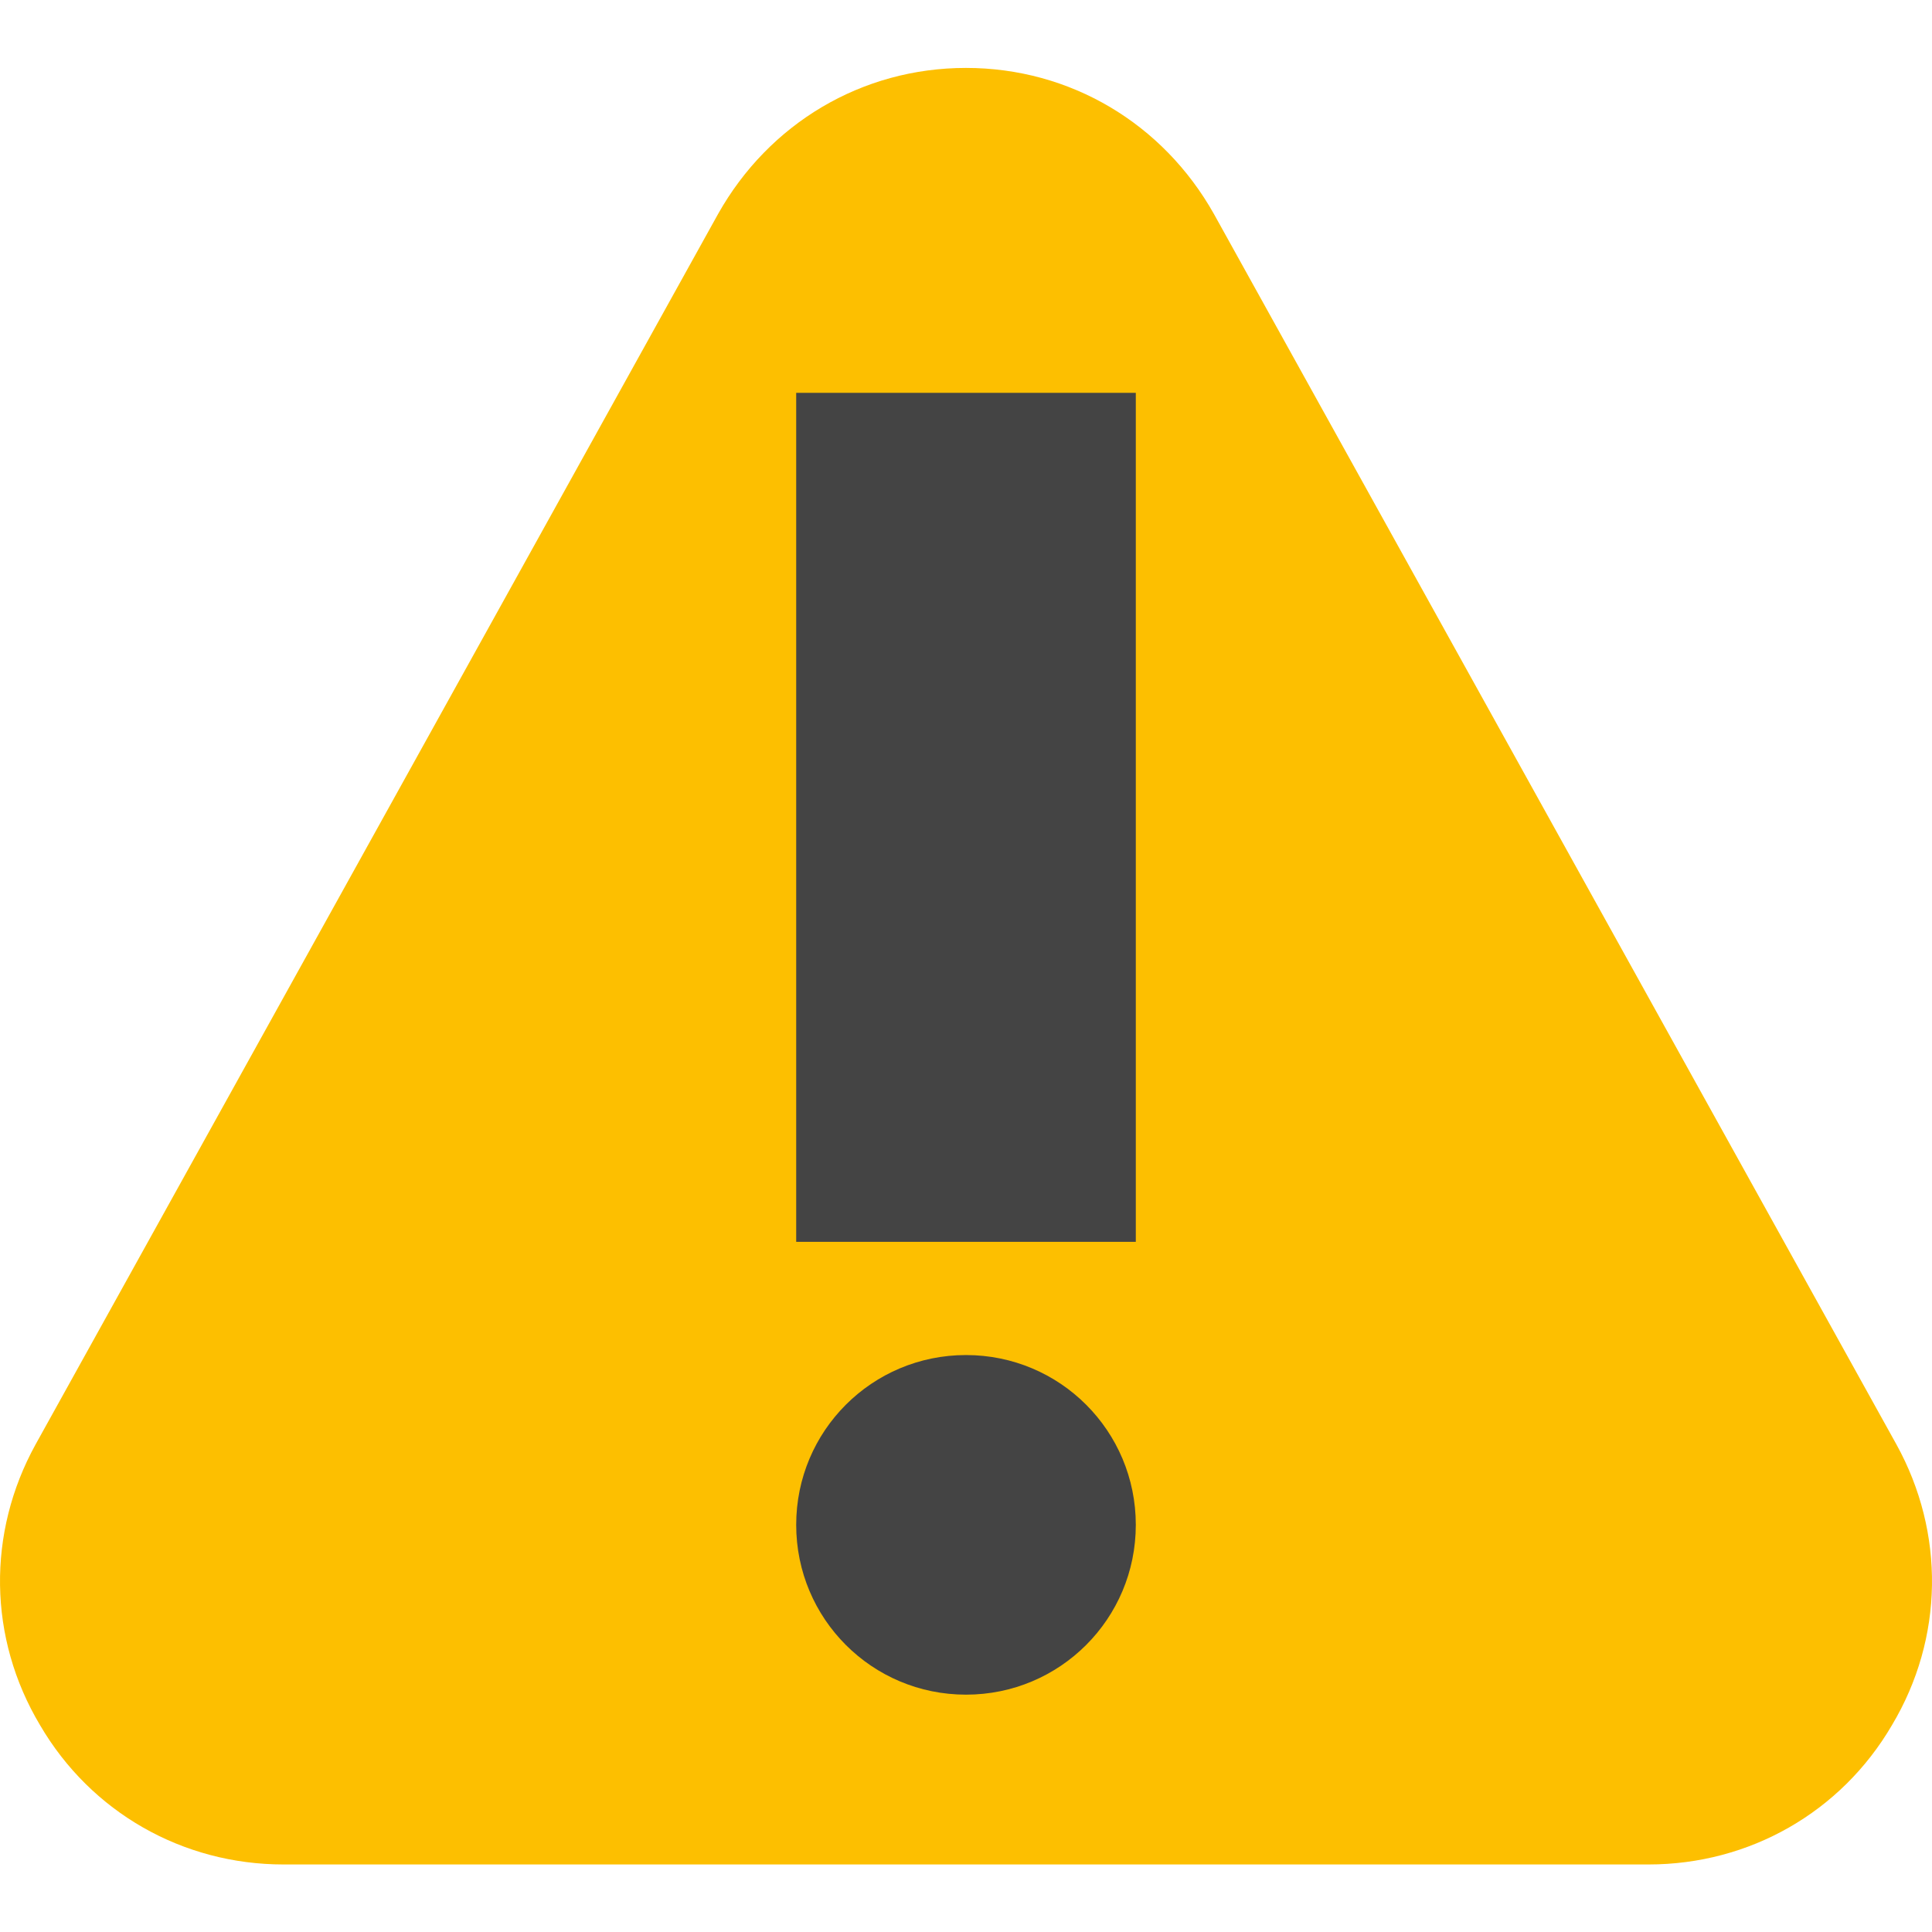 <svg viewBox="0 -18 512 512" xmlns="http://www.w3.org/2000/svg" width="64" height="64">
  <path d="M502.578 364.8L321.7 38.7C308.2 14.7 283.598 0 256 0s-52.2 14.7-65.7 38.7L9.423 364.8c-12.902 23.4-12.602 51.302 1.2 74.4 13.5 23.1 37.8 36.902 64.5 36.902h361.757c26.7 0 51-13.801 64.5-36.903 13.8-23.097 14.101-51 1.2-74.398zm0 0" fill="#fdbf00"/>
  <path d="M211 86.102v225h90v-225zm0 0M256 341.102c-24.902 0-45 20.097-45 45 0 24.898 20.098 45 45 45s45-20.102 45-45c0-24.903-20.098-45-45-45zm0 0" fill="#444"/>
</svg>
